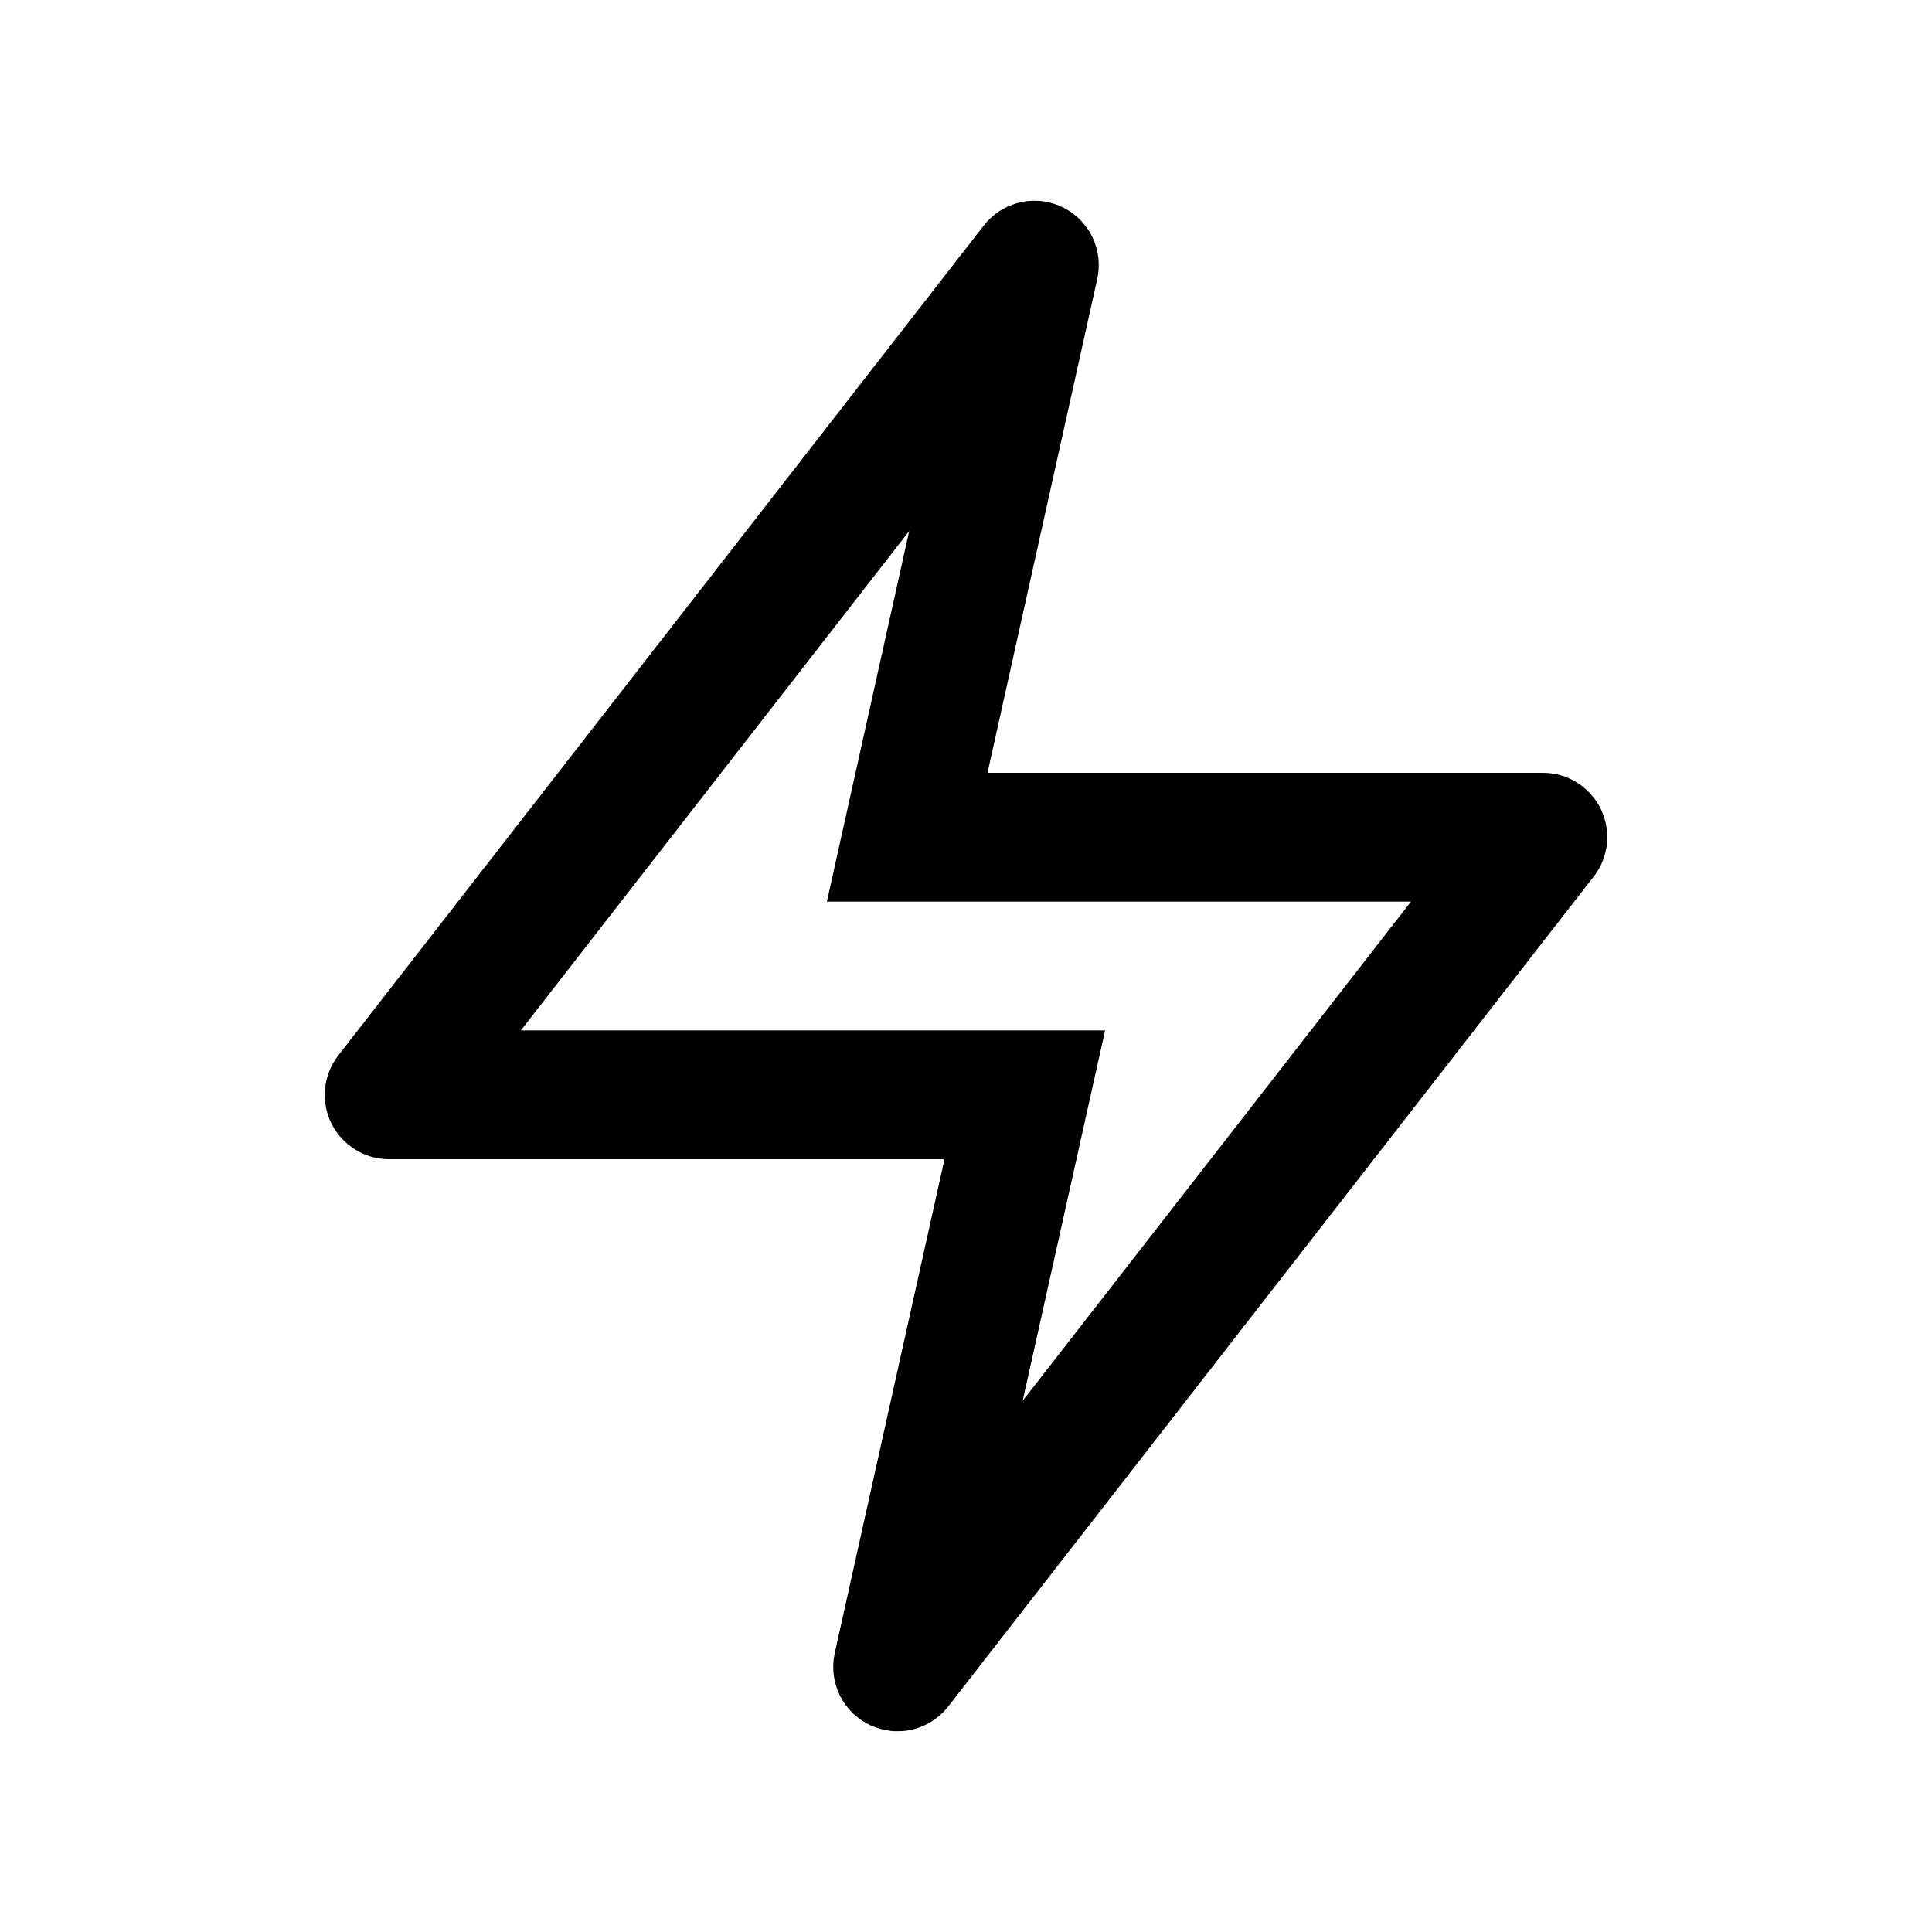 <?xml version="1.0" encoding="utf-8"?>
<svg width="15px" height="15px" viewBox="0 0 15 15" version="1.1" xmlns:xlink="http://www.w3.org/1999/xlink" xmlns="http://www.w3.org/2000/svg">
  <defs>
    <rect width="15" height="15" id="artboard_1" />
    <clipPath id="clip_1">
      <use xlink:href="#artboard_1" clip-rule="evenodd" />
    </clipPath>
  </defs>
  <g id="icon--flash" clip-path="url(#clip_1)">
    <path d="M8.519 2.166L7.667 6L11.98 6Q12.015 6 12.049 6.005Q12.084 6.01 12.117 6.019Q12.151 6.029 12.182 6.043Q12.214 6.057 12.244 6.076Q12.274 6.094 12.3 6.117Q12.327 6.139 12.35 6.165Q12.374 6.191 12.393 6.22Q12.413 6.248 12.428 6.28Q12.443 6.311 12.454 6.344Q12.465 6.377 12.471 6.412Q12.477 6.446 12.478 6.481Q12.48 6.516 12.476 6.55Q12.473 6.585 12.464 6.619Q12.456 6.653 12.443 6.685Q12.43 6.717 12.412 6.748Q12.395 6.778 12.374 6.805L7.362 13.249Q7.349 13.265 7.335 13.281Q7.321 13.296 7.305 13.31Q7.29 13.325 7.273 13.337Q7.256 13.35 7.239 13.362Q7.221 13.373 7.202 13.383Q7.184 13.393 7.164 13.401Q7.145 13.409 7.125 13.416Q7.105 13.423 7.085 13.428Q7.064 13.432 7.043 13.436Q7.022 13.439 7.001 13.44Q6.98 13.441 6.959 13.441Q6.938 13.441 6.917 13.439Q6.896 13.436 6.876 13.432Q6.855 13.429 6.835 13.423Q6.814 13.417 6.795 13.41Q6.775 13.403 6.756 13.394Q6.737 13.385 6.719 13.374Q6.7 13.364 6.683 13.352Q6.666 13.34 6.65 13.326Q6.633 13.313 6.618 13.298Q6.603 13.283 6.59 13.267Q6.576 13.251 6.564 13.234Q6.551 13.217 6.54 13.199Q6.53 13.181 6.52 13.162Q6.511 13.143 6.503 13.123Q6.496 13.104 6.49 13.084Q6.484 13.063 6.48 13.043Q6.475 13.022 6.473 13.001Q6.47 12.98 6.47 12.959Q6.469 12.938 6.47 12.917Q6.471 12.896 6.474 12.875Q6.477 12.854 6.481 12.834L7.333 9L3.02 9Q2.985 9 2.951 8.995Q2.916 8.99 2.883 8.981Q2.849 8.971 2.817 8.957Q2.786 8.943 2.756 8.924Q2.727 8.906 2.7 8.883Q2.673 8.861 2.65 8.835Q2.626 8.809 2.607 8.78Q2.587 8.752 2.572 8.72Q2.557 8.689 2.546 8.656Q2.535 8.623 2.529 8.588Q2.523 8.554 2.522 8.519Q2.52 8.484 2.524 8.45Q2.528 8.415 2.536 8.381Q2.544 8.347 2.557 8.315Q2.57 8.283 2.588 8.252Q2.605 8.222 2.626 8.195L7.638 1.751Q7.651 1.735 7.665 1.719Q7.679 1.704 7.695 1.69Q7.71 1.675 7.727 1.663Q7.744 1.65 7.761 1.638Q7.779 1.627 7.798 1.617Q7.816 1.607 7.836 1.599Q7.855 1.591 7.875 1.584Q7.895 1.577 7.915 1.573Q7.936 1.568 7.957 1.564Q7.978 1.561 7.999 1.56Q8.02 1.558 8.041 1.559Q8.062 1.559 8.083 1.561Q8.104 1.564 8.124 1.567Q8.145 1.571 8.165 1.577Q8.186 1.583 8.205 1.59Q8.225 1.597 8.244 1.606Q8.263 1.615 8.281 1.626Q8.3 1.636 8.317 1.648Q8.334 1.66 8.35 1.674Q8.367 1.687 8.382 1.702Q8.397 1.717 8.41 1.733Q8.424 1.749 8.436 1.766Q8.449 1.783 8.46 1.801Q8.47 1.819 8.48 1.838Q8.489 1.857 8.497 1.876Q8.504 1.896 8.51 1.916Q8.516 1.937 8.52 1.957Q8.525 1.978 8.527 1.999Q8.53 2.02 8.53 2.041Q8.531 2.062 8.53 2.083Q8.529 2.104 8.526 2.125Q8.523 2.145 8.519 2.166L8.519 2.166ZM7.059 4.123L4.044 8L8.58 8L7.94 10.876L10.955 7L6.42 7L7.059 4.123Z" id="Combined-Shape" fill="#000000" stroke="none" artboard="5643c59a-81cf-4946-9fe6-c0c9e439426e" />
  </g>
</svg>